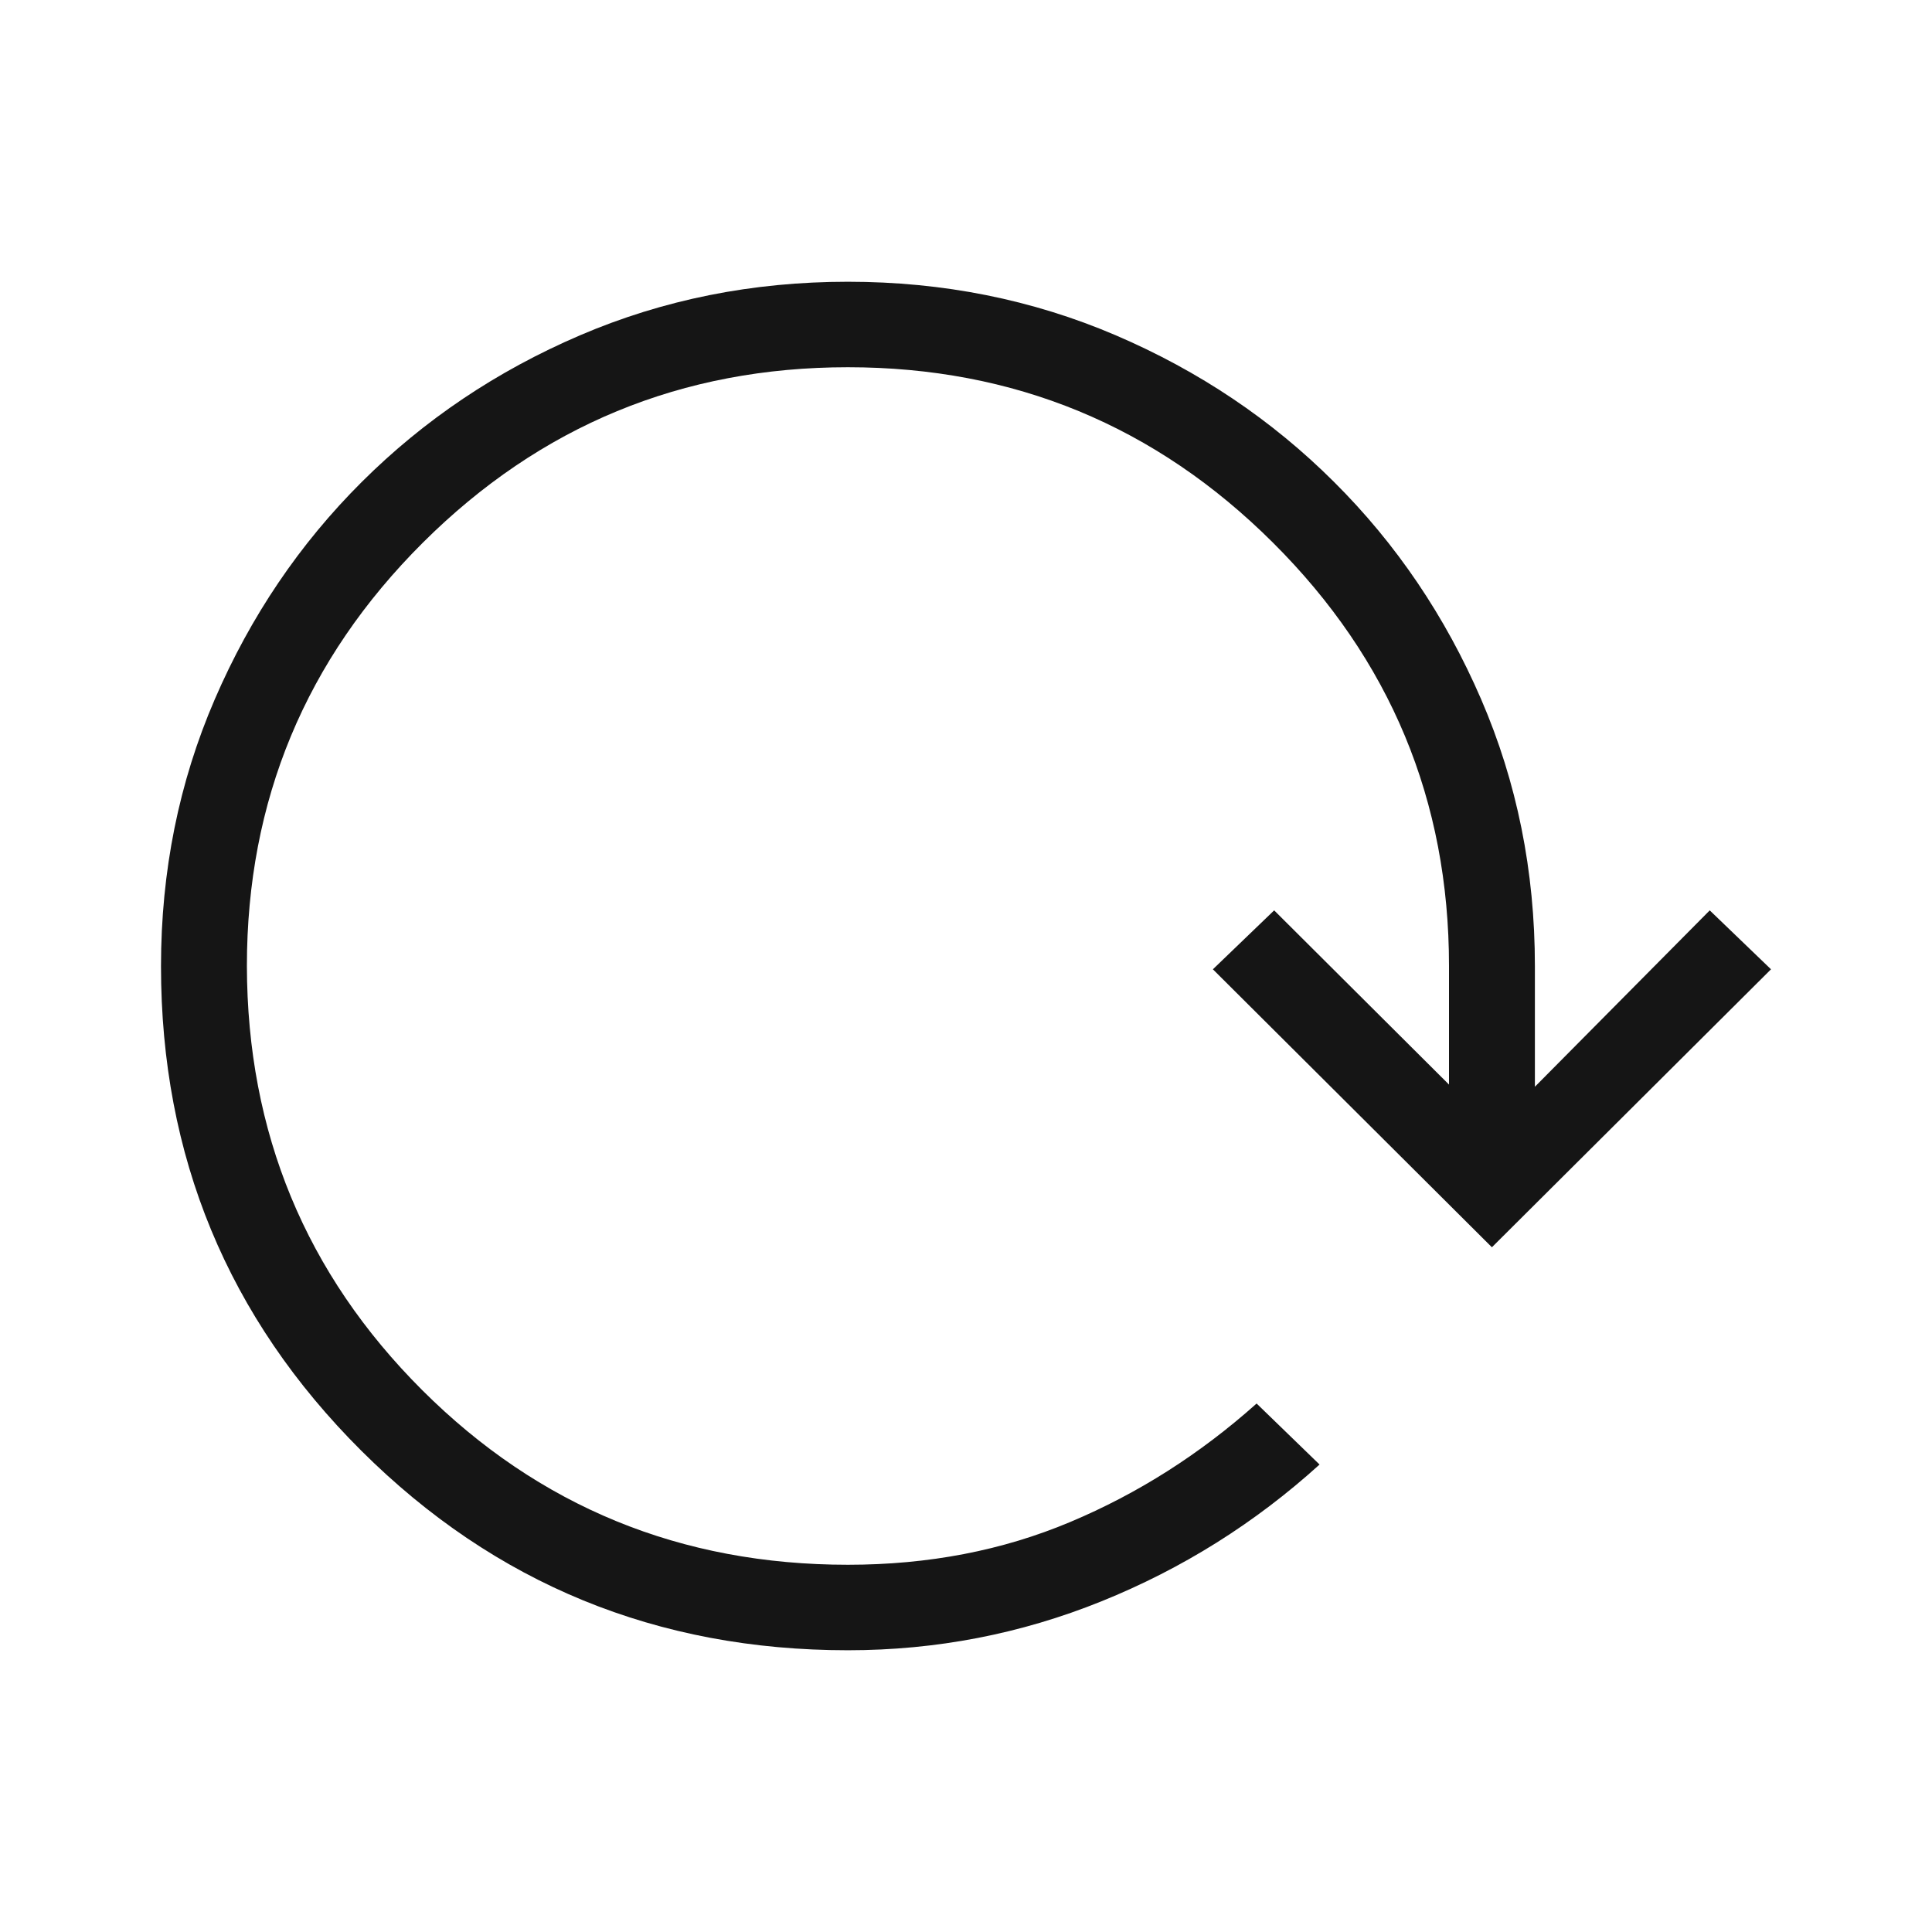 <svg width="24" height="24" viewBox="0 0 24 24" fill="none" xmlns="http://www.w3.org/2000/svg">
<path d="M10.533 20.5C8.163 20.5 6.148 19.674 4.489 18.022C2.83 16.369 2 14.363 2 12.003C2 10.823 2.223 9.717 2.668 8.687C3.113 7.656 3.722 6.756 4.495 5.986C5.269 5.215 6.172 4.608 7.206 4.165C8.24 3.722 9.348 3.5 10.532 3.5C11.716 3.5 12.825 3.722 13.86 4.165C14.894 4.608 15.798 5.215 16.571 5.986C17.345 6.756 17.954 7.656 18.399 8.686C18.844 9.716 19.067 10.821 19.067 12V13.5L21.239 11.309L22 12.041L18.533 15.494L15.067 12.041L15.828 11.309L18 13.473V12C18 9.946 17.271 8.193 15.813 6.741C14.356 5.289 12.596 4.562 10.533 4.562C8.471 4.562 6.711 5.289 5.253 6.741C3.796 8.193 3.067 9.946 3.067 12C3.071 14.068 3.797 15.824 5.246 17.27C6.695 18.715 8.457 19.438 10.533 19.438C11.533 19.438 12.453 19.261 13.294 18.907C14.135 18.554 14.907 18.063 15.61 17.435L16.392 18.193C15.589 18.921 14.686 19.487 13.683 19.892C12.68 20.297 11.63 20.5 10.533 20.5Z" fill="#151515"/>
</svg>
